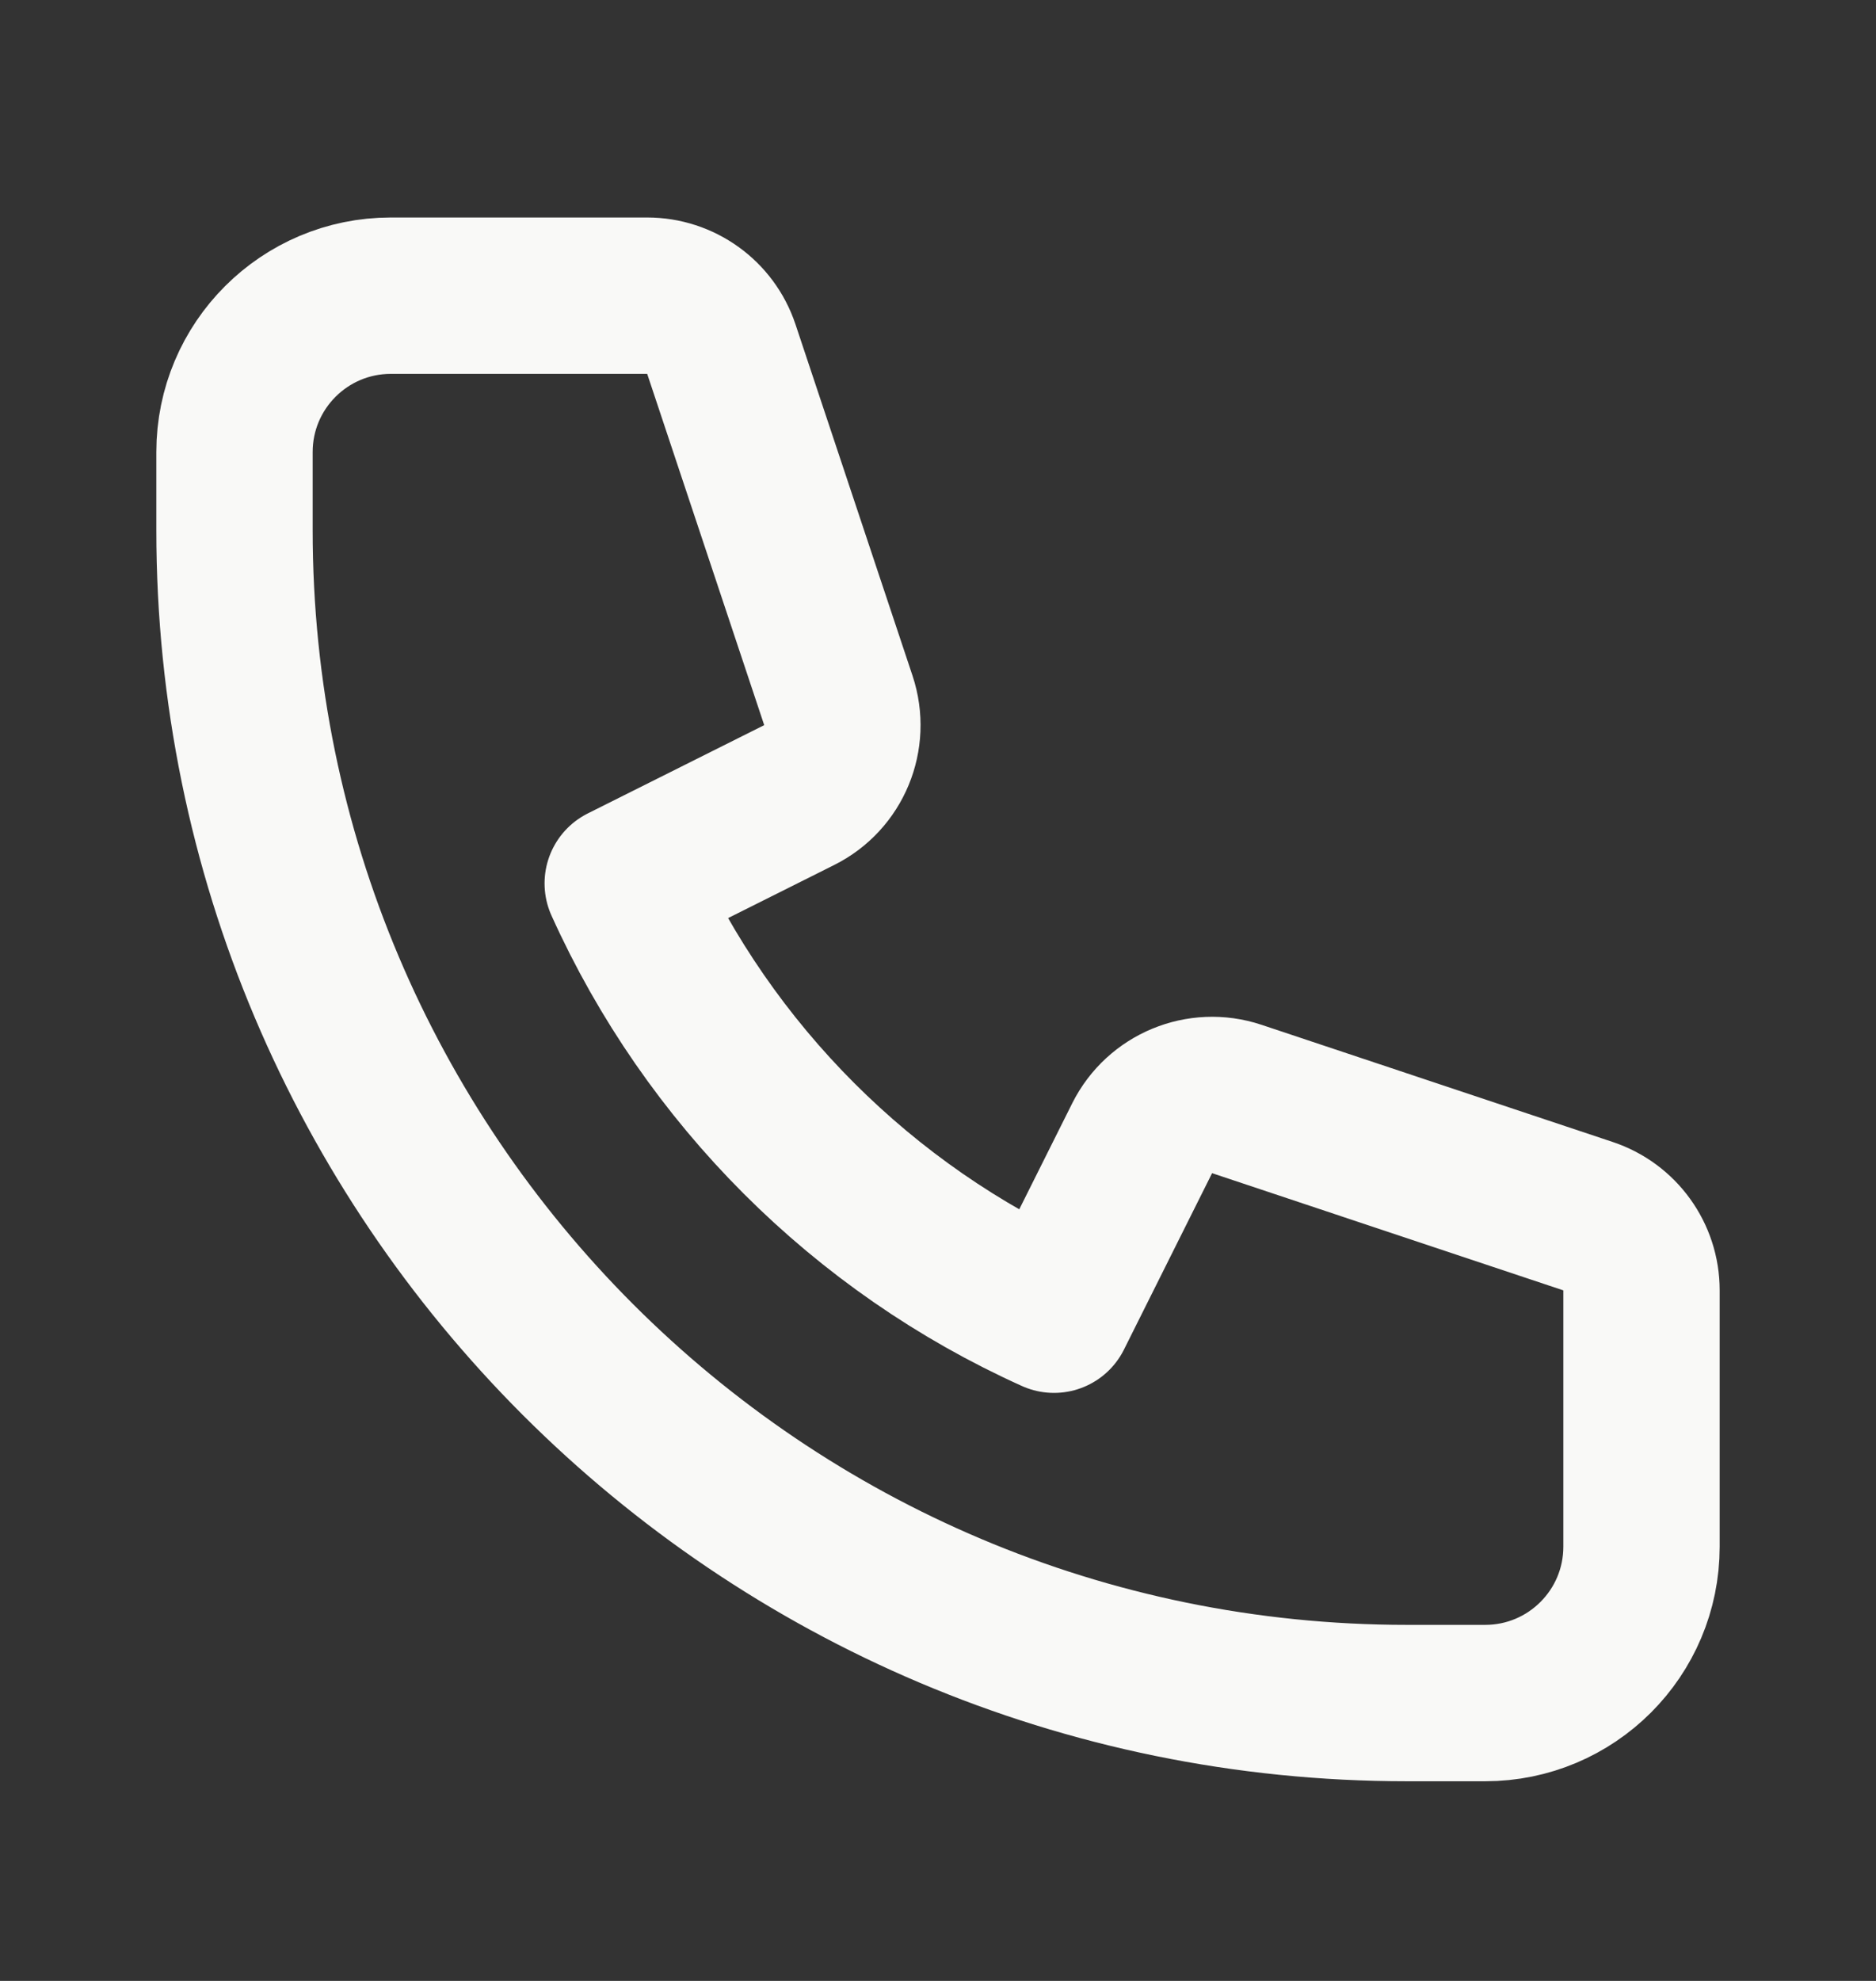 <svg width="18" height="19" viewBox="0 0 18 19" fill="none" xmlns="http://www.w3.org/2000/svg">
<rect x="0" y="0" width="18" height="19" fill="#333333" stroke="none"/>
<path d="M2.25 4.336C2.25 3.507 2.922 2.836 3.75 2.836H6.209C6.532 2.836 6.819 3.042 6.921 3.348L8.044 6.718C8.162 7.073 8.002 7.46 7.668 7.626L5.975 8.473C6.802 10.306 8.279 11.784 10.113 12.61L10.959 10.917C11.126 10.584 11.513 10.423 11.867 10.541L15.237 11.665C15.543 11.767 15.75 12.053 15.75 12.376V14.835C15.75 15.664 15.078 16.335 14.25 16.335H13.5C7.287 16.335 2.25 11.299 2.25 5.086V4.336Z" stroke="#F9F9F7" stroke-width="1.5" stroke-linecap="round" stroke-linejoin="round"/>
</svg>
